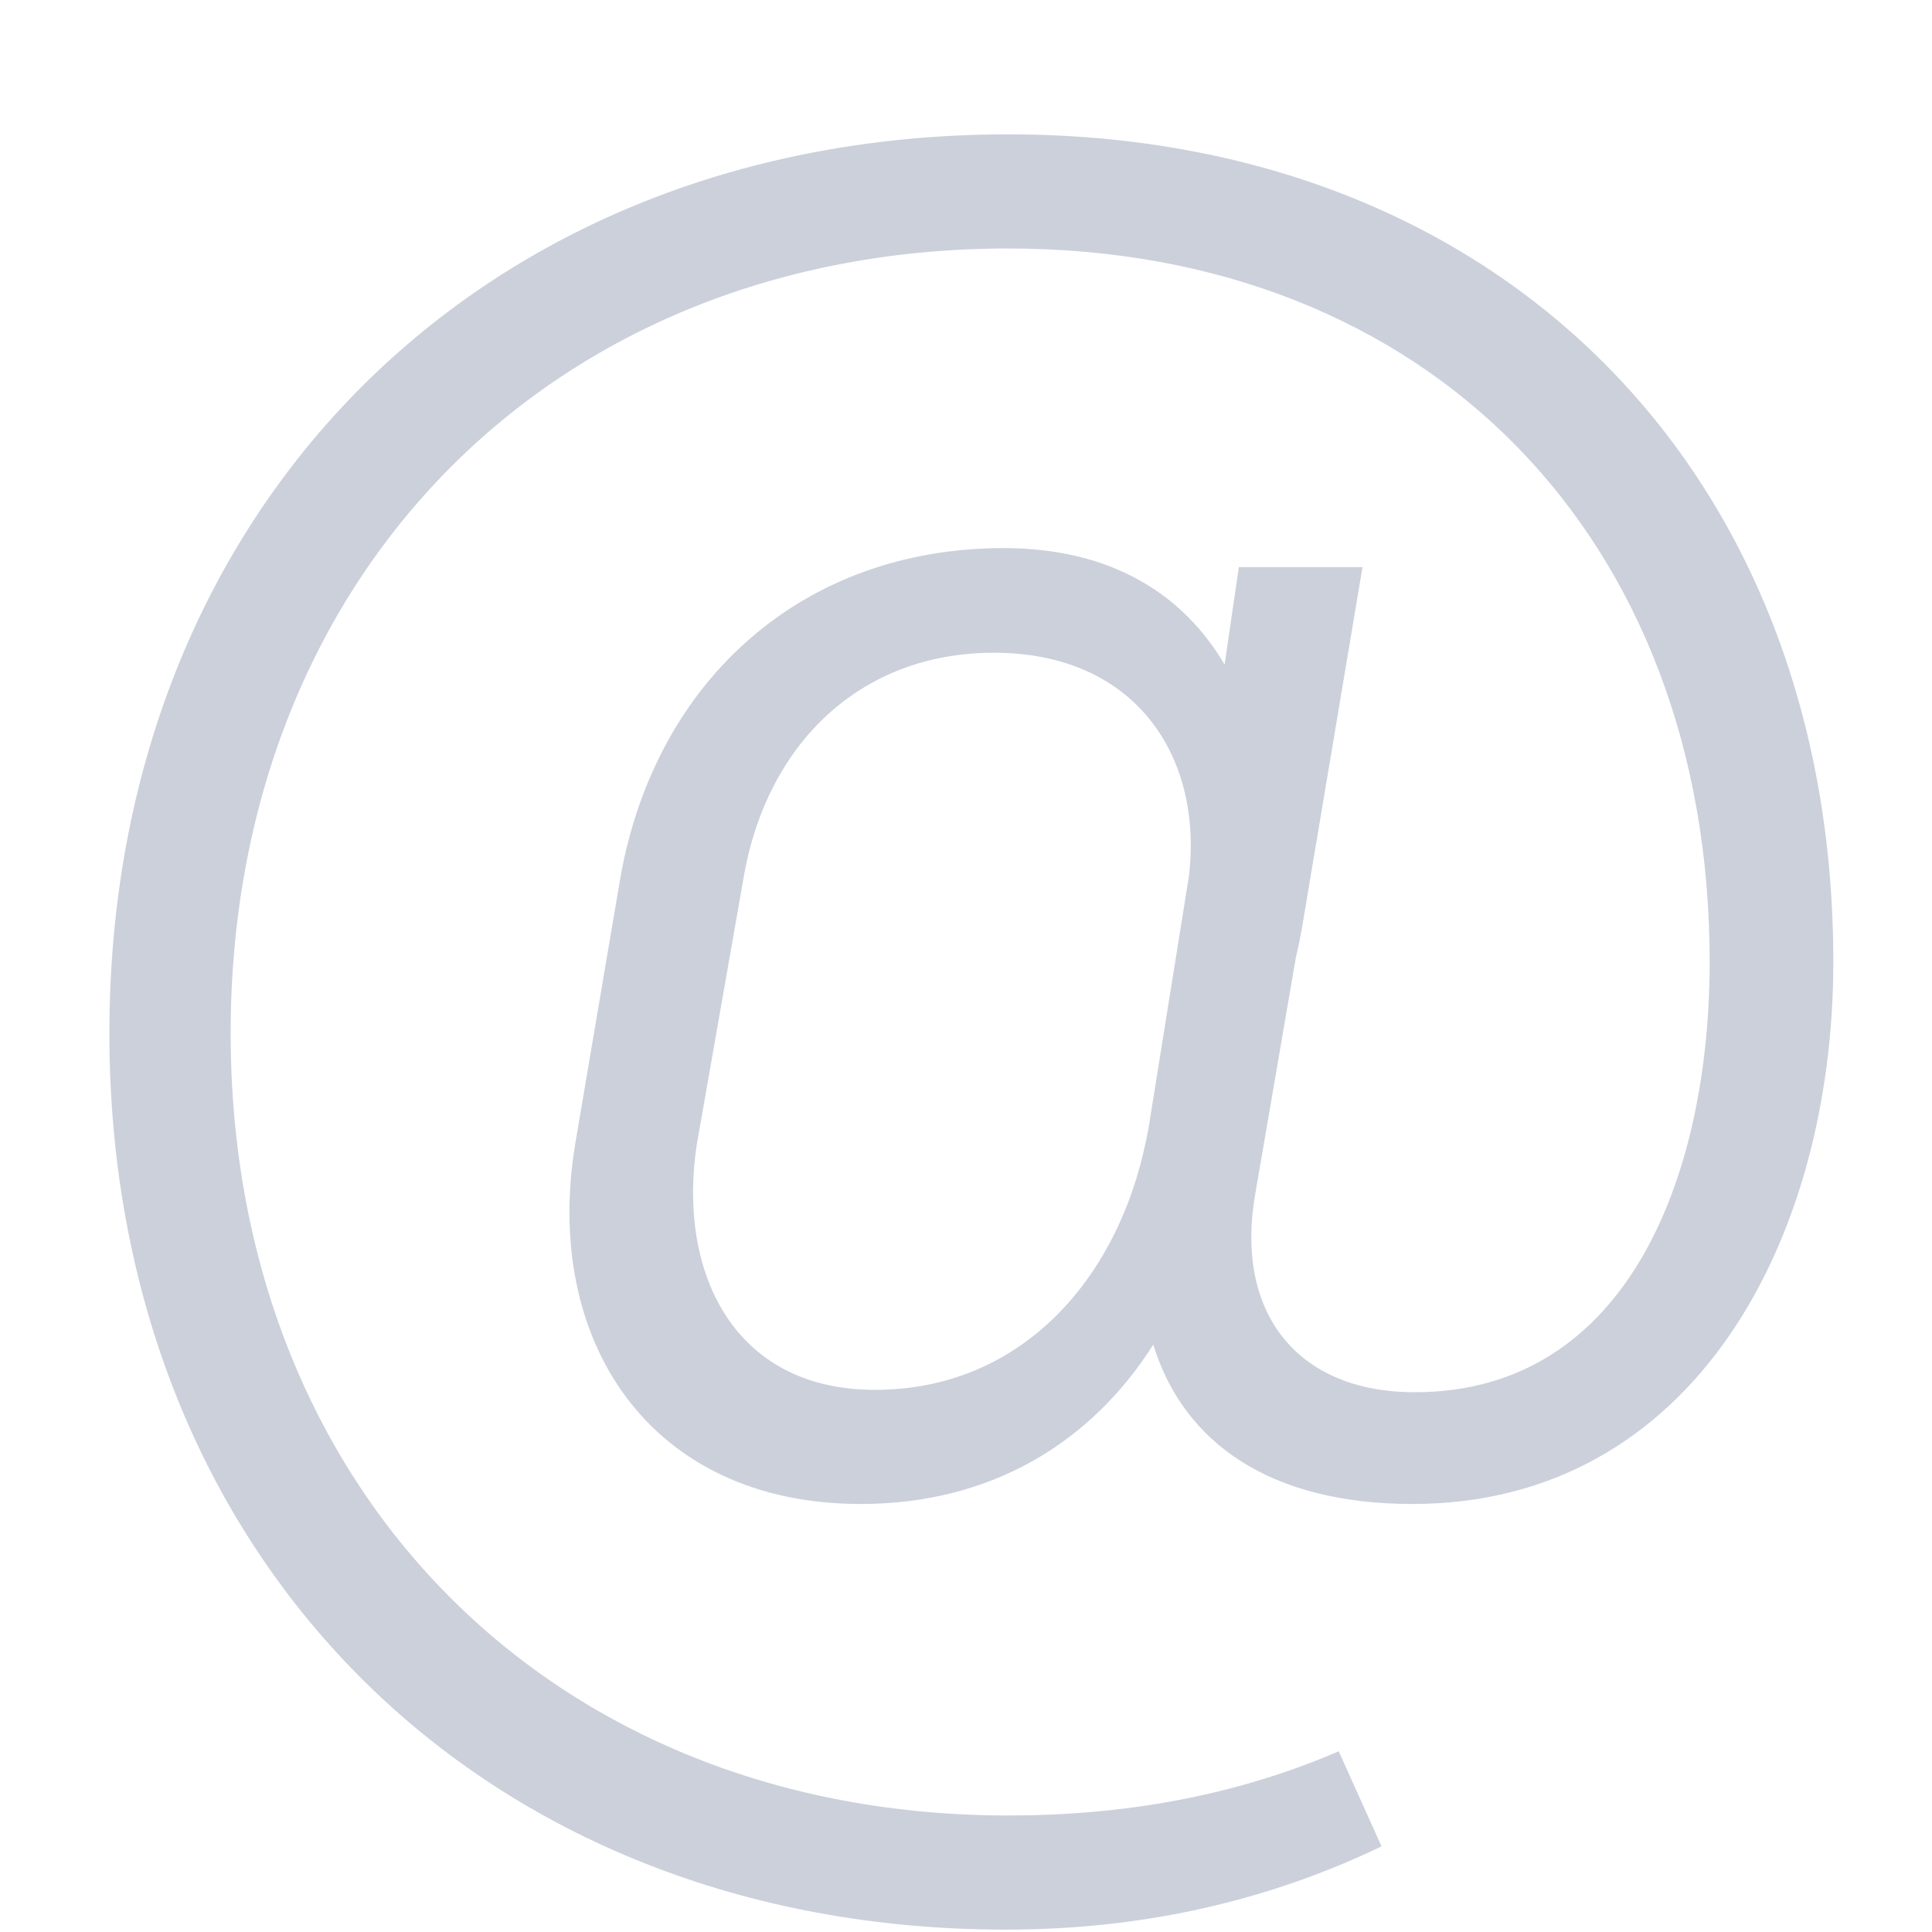 <svg width="13" height="13" viewBox="0 0 13 13" fill="none" xmlns="http://www.w3.org/2000/svg">
<path d="M6.768 12.984C3.248 12.984 0.736 10.488 0.736 6.952C0.736 3.416 3.248 0.904 6.784 0.904C10.096 0.904 12.336 3.176 12.336 6.472C12.336 8.344 11.392 10.12 9.504 10.12C8.56 10.12 7.968 9.72 7.76 9.048C7.344 9.704 6.672 10.12 5.792 10.12C4.368 10.12 3.648 9.016 3.872 7.688L4.176 5.896C4.416 4.568 5.408 3.688 6.752 3.688C7.488 3.688 7.968 4.008 8.24 4.472L8.336 3.816H9.168L8.768 6.2C8.752 6.296 8.736 6.376 8.72 6.44L8.448 8.024C8.304 8.824 8.72 9.368 9.52 9.368C10.96 9.368 11.504 7.896 11.504 6.472C11.504 3.624 9.616 1.672 6.784 1.672C3.712 1.672 1.552 3.88 1.552 6.952C1.552 10.024 3.712 12.216 6.784 12.216C7.552 12.216 8.304 12.088 9.008 11.784L9.296 12.424C8.496 12.808 7.648 12.984 6.768 12.984ZM5.888 9.352C6.864 9.352 7.52 8.616 7.712 7.672L7.728 7.592L8 5.896C8.096 5.08 7.632 4.392 6.688 4.392C5.792 4.392 5.168 5 5.008 5.88L4.688 7.704C4.56 8.552 4.928 9.352 5.888 9.352Z" fill="#CBD0DB"/>
</svg>
